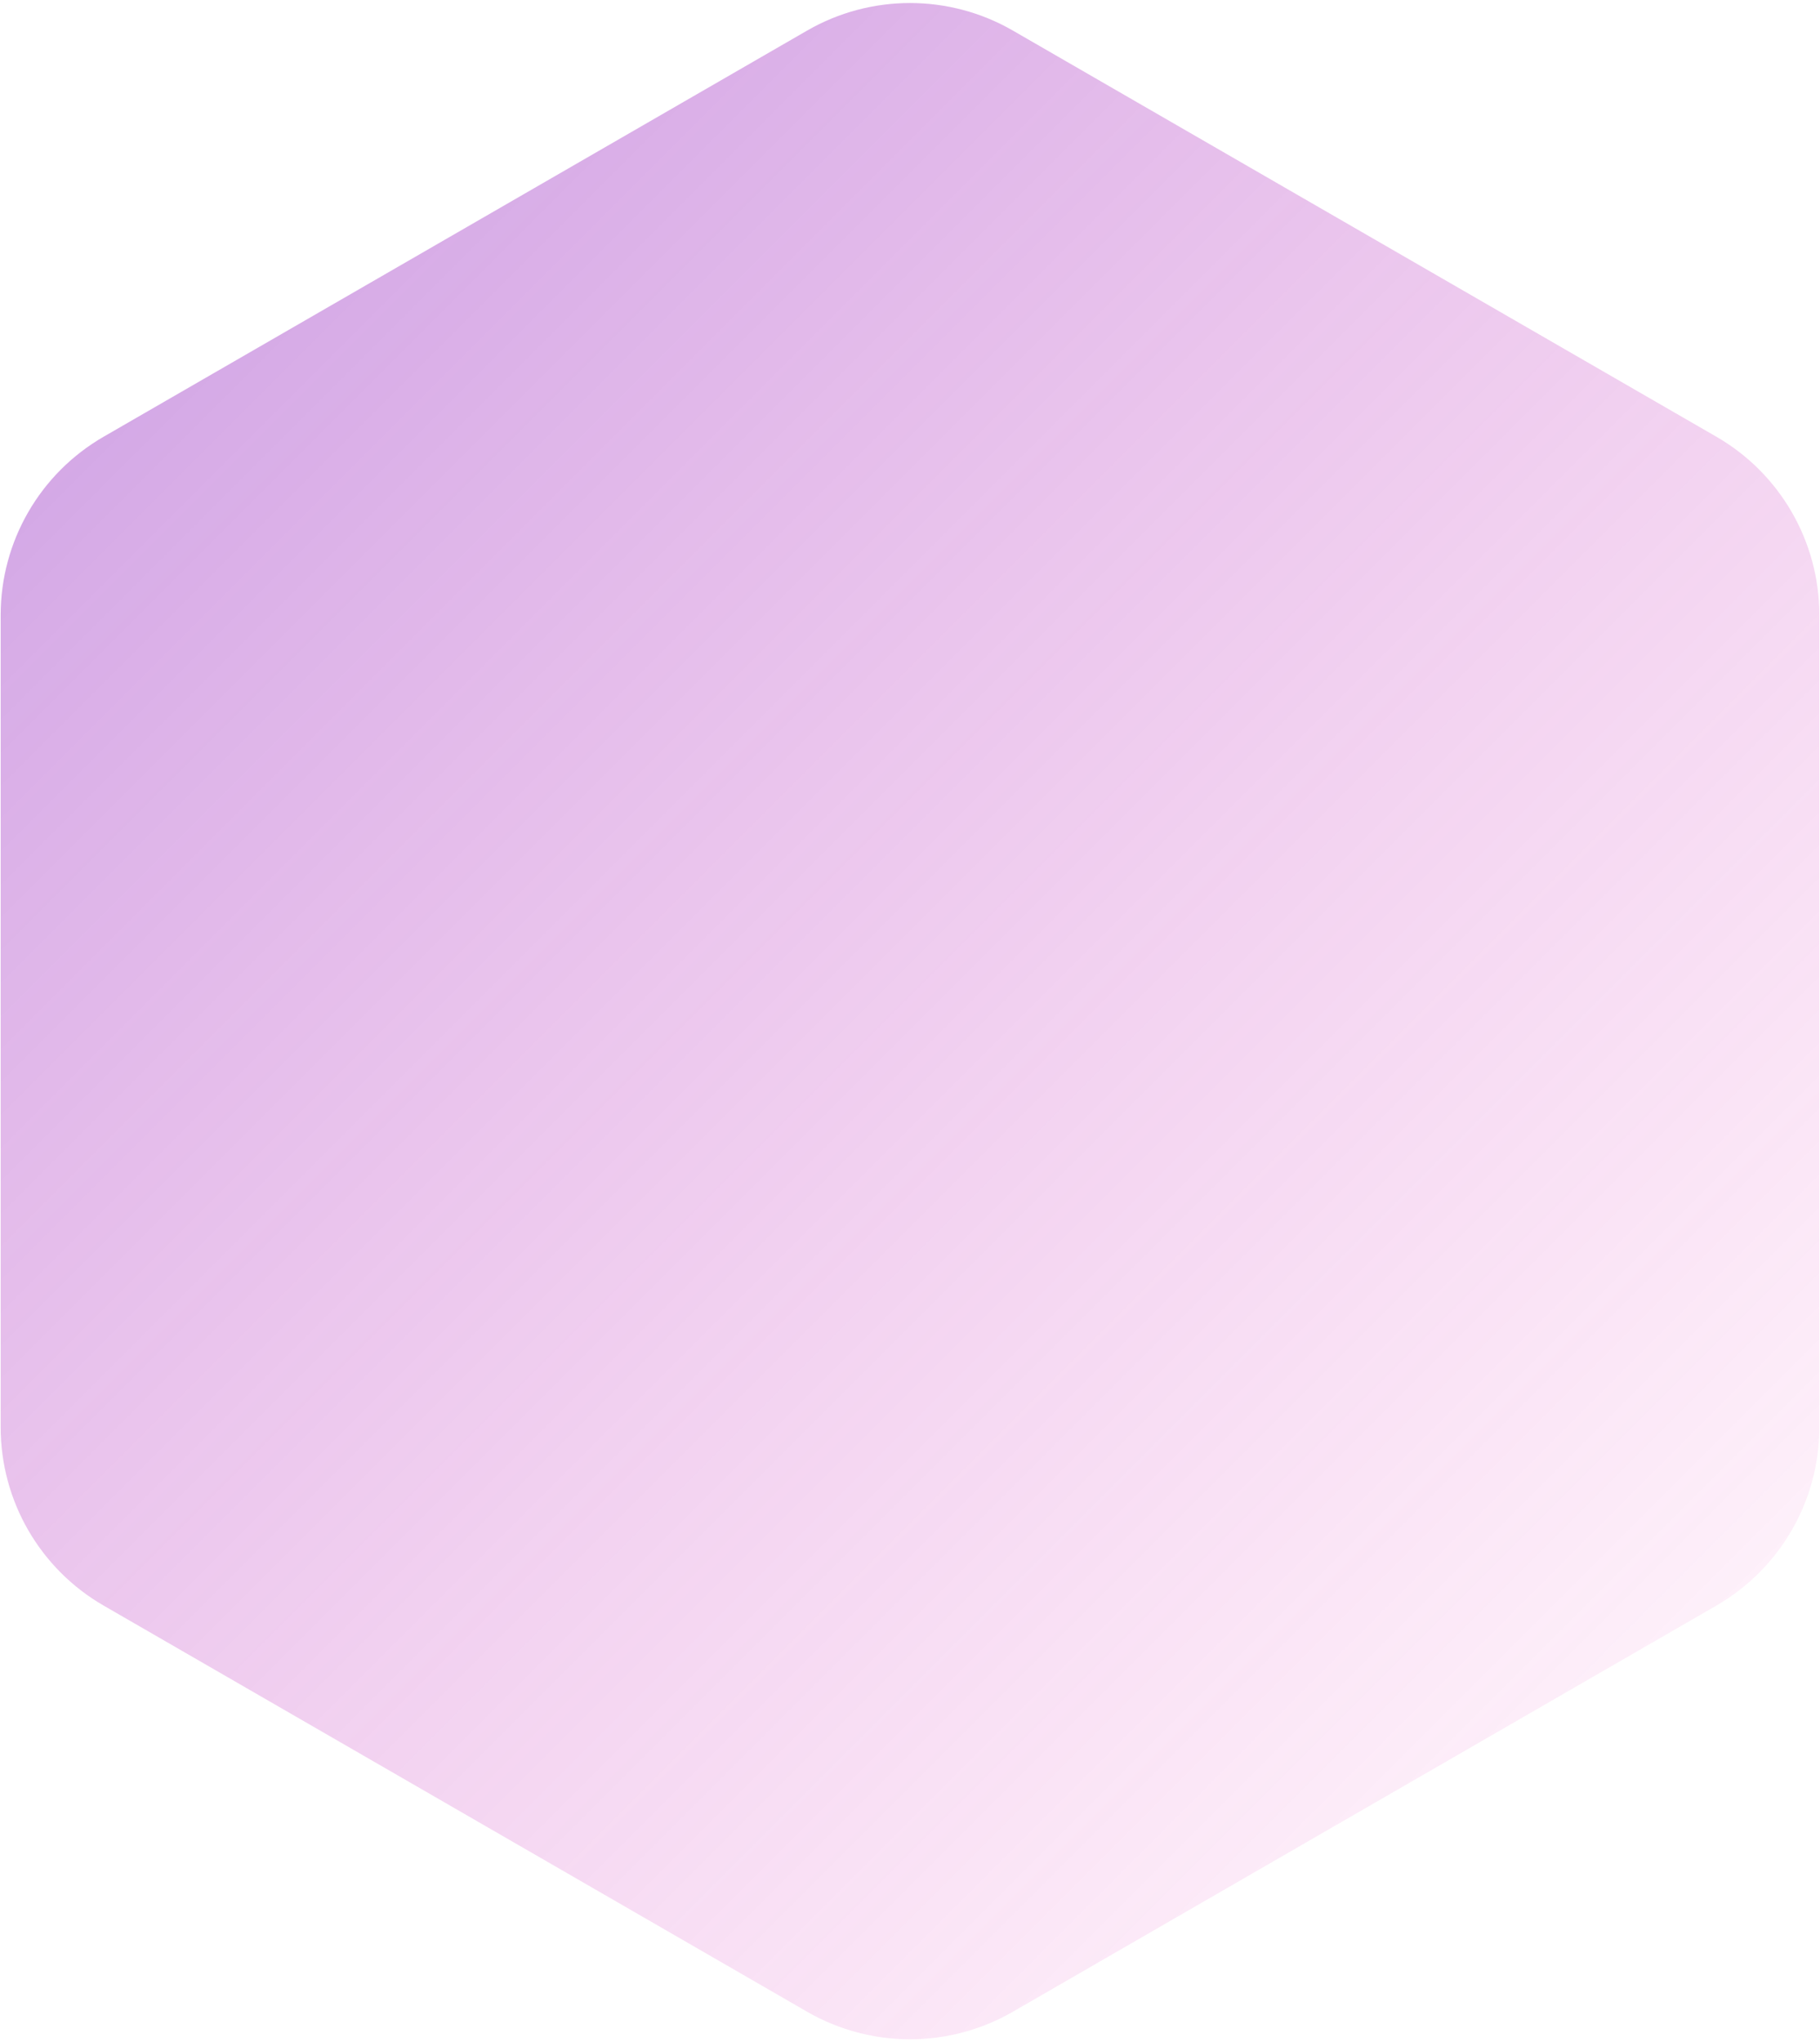 <svg width="442" height="496" viewBox="0 0 442 496" fill="none" xmlns="http://www.w3.org/2000/svg">
<g style="mix-blend-mode:overlay">
<path d="M196 7.434C211.47 -1.498 230.53 -1.498 246 7.434L416.836 106.066C432.307 114.998 441.836 131.504 441.836 149.368V346.633C441.836 364.496 432.307 381.002 416.836 389.934L246 488.566C230.53 497.498 211.47 497.498 196 488.566L25.163 389.934C9.693 381.002 0.164 364.496 0.164 346.632V149.368C0.164 131.504 9.693 114.998 25.163 106.066L196 7.434Z" fill="url(#paint0_linear)" fill-opacity="0.5"/>
</g>
<defs>
<linearGradient id="paint0_linear" x1="-34" y1="-7" x2="476" y2="503" gradientUnits="userSpaceOnUse">
<stop stop-color="#842CC5"/>
<stop offset="0.559" stop-color="#C93BC0" stop-opacity="0.441"/>
<stop offset="1" stop-color="#FF47BD" stop-opacity="0"/>
</linearGradient>
</defs>
</svg>
